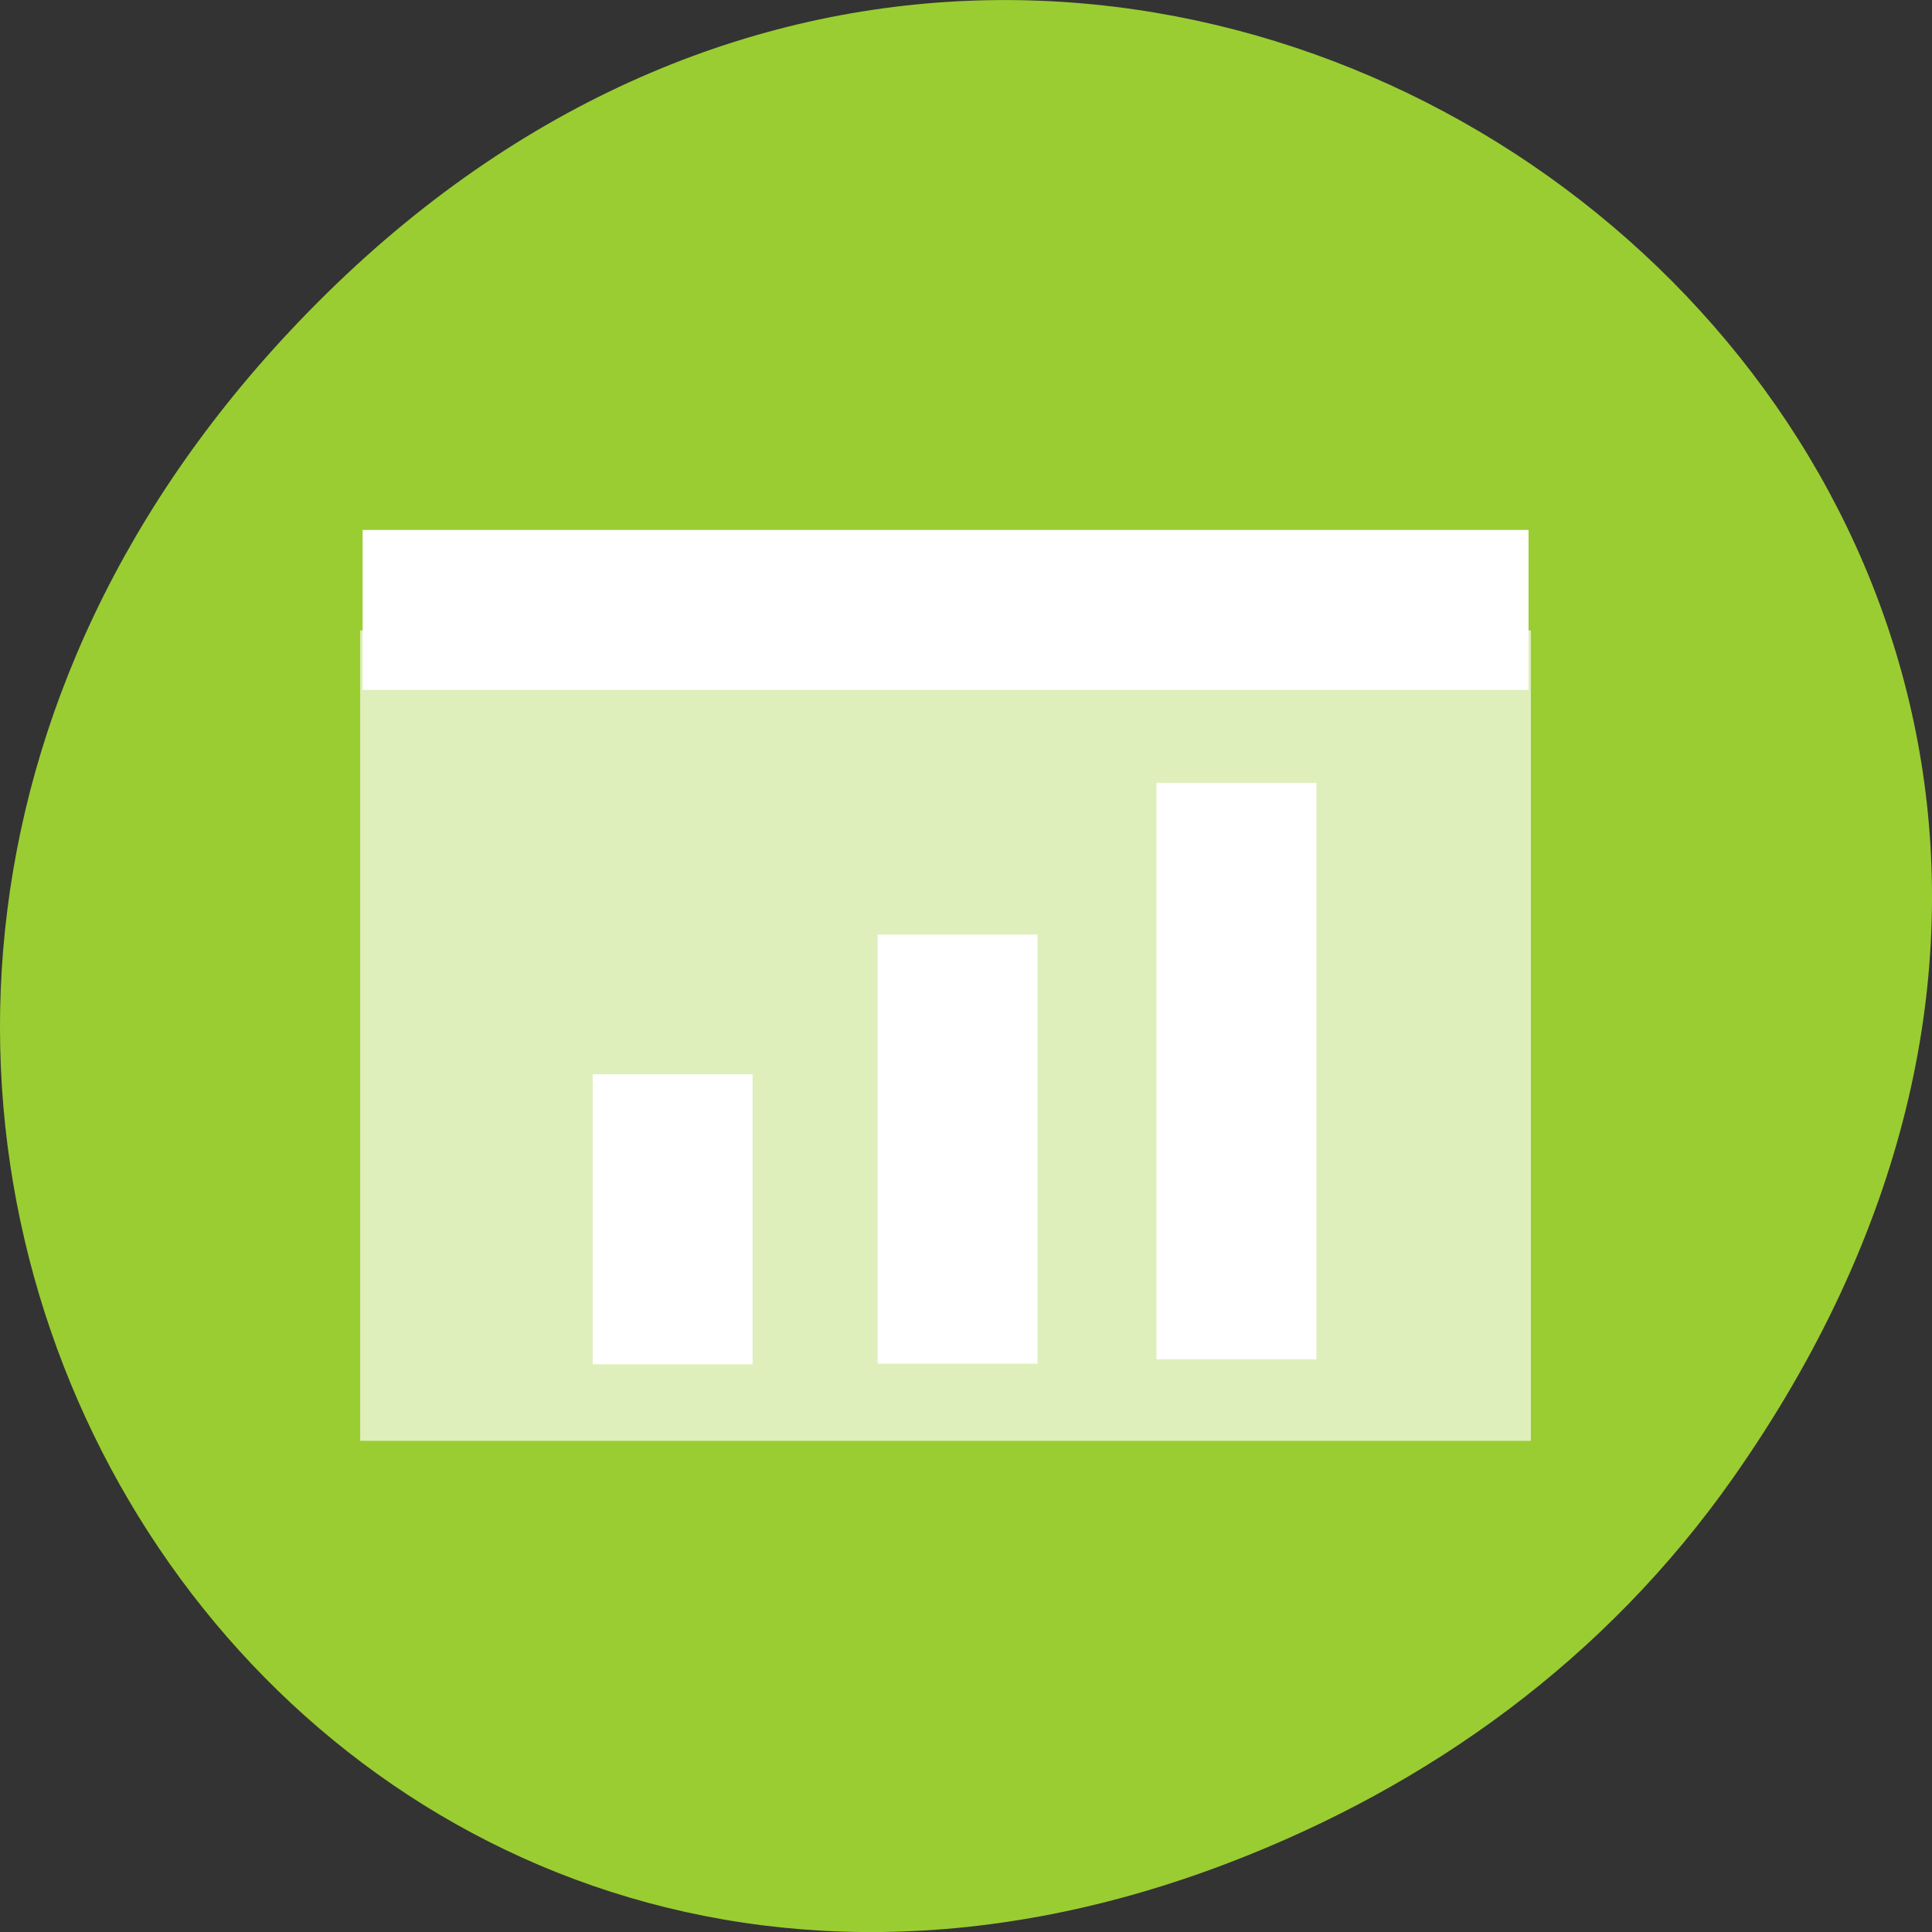 <svg xmlns="http://www.w3.org/2000/svg" viewBox="0 0 256 256"><rect x="0" y="0" width="256" height="256" fill="#333333" stroke="none"/><g transform="translate(0 -796.36)"><path d="m 229.63 992.2 c 92.05 -130.93 -77.948 -263.6 -186.39 -156.91 -102.17 100.51 -7.449 256.68 119.69 207.86 c 26.526 -10.185 49.802 -26.914 66.7 -50.948 z" style="fill:#9acd32;color:#000"/><g style="fill:#fff"><rect width="155.12" height="107.39" x="47.729" y="879.89" rx="0.047" ry="0.049" style="fill-opacity:0.671"/><g style="color:#000"><path d="m 202.54 866.58 h -64.37 h -25.749 h -64.37 v 21.19 h 64.37 h 25.749 h 64.37 z"/><path d="m 174.43 976.48 v -31.83 v -12.732 v -31.83 h -21.19 v 31.83 v 12.732 v 31.83 z"/><path d="m 137.48 977.06 v -23.695 v -9.478 v -23.695 h -21.19 v 23.695 v 9.478 v 23.695 z"/><path d="m 99.72 977.13 v -16.01 v -6.404 v -16.01 h -21.19 v 16.01 v 6.404 v 16.01 z"/></g></g></g></svg>